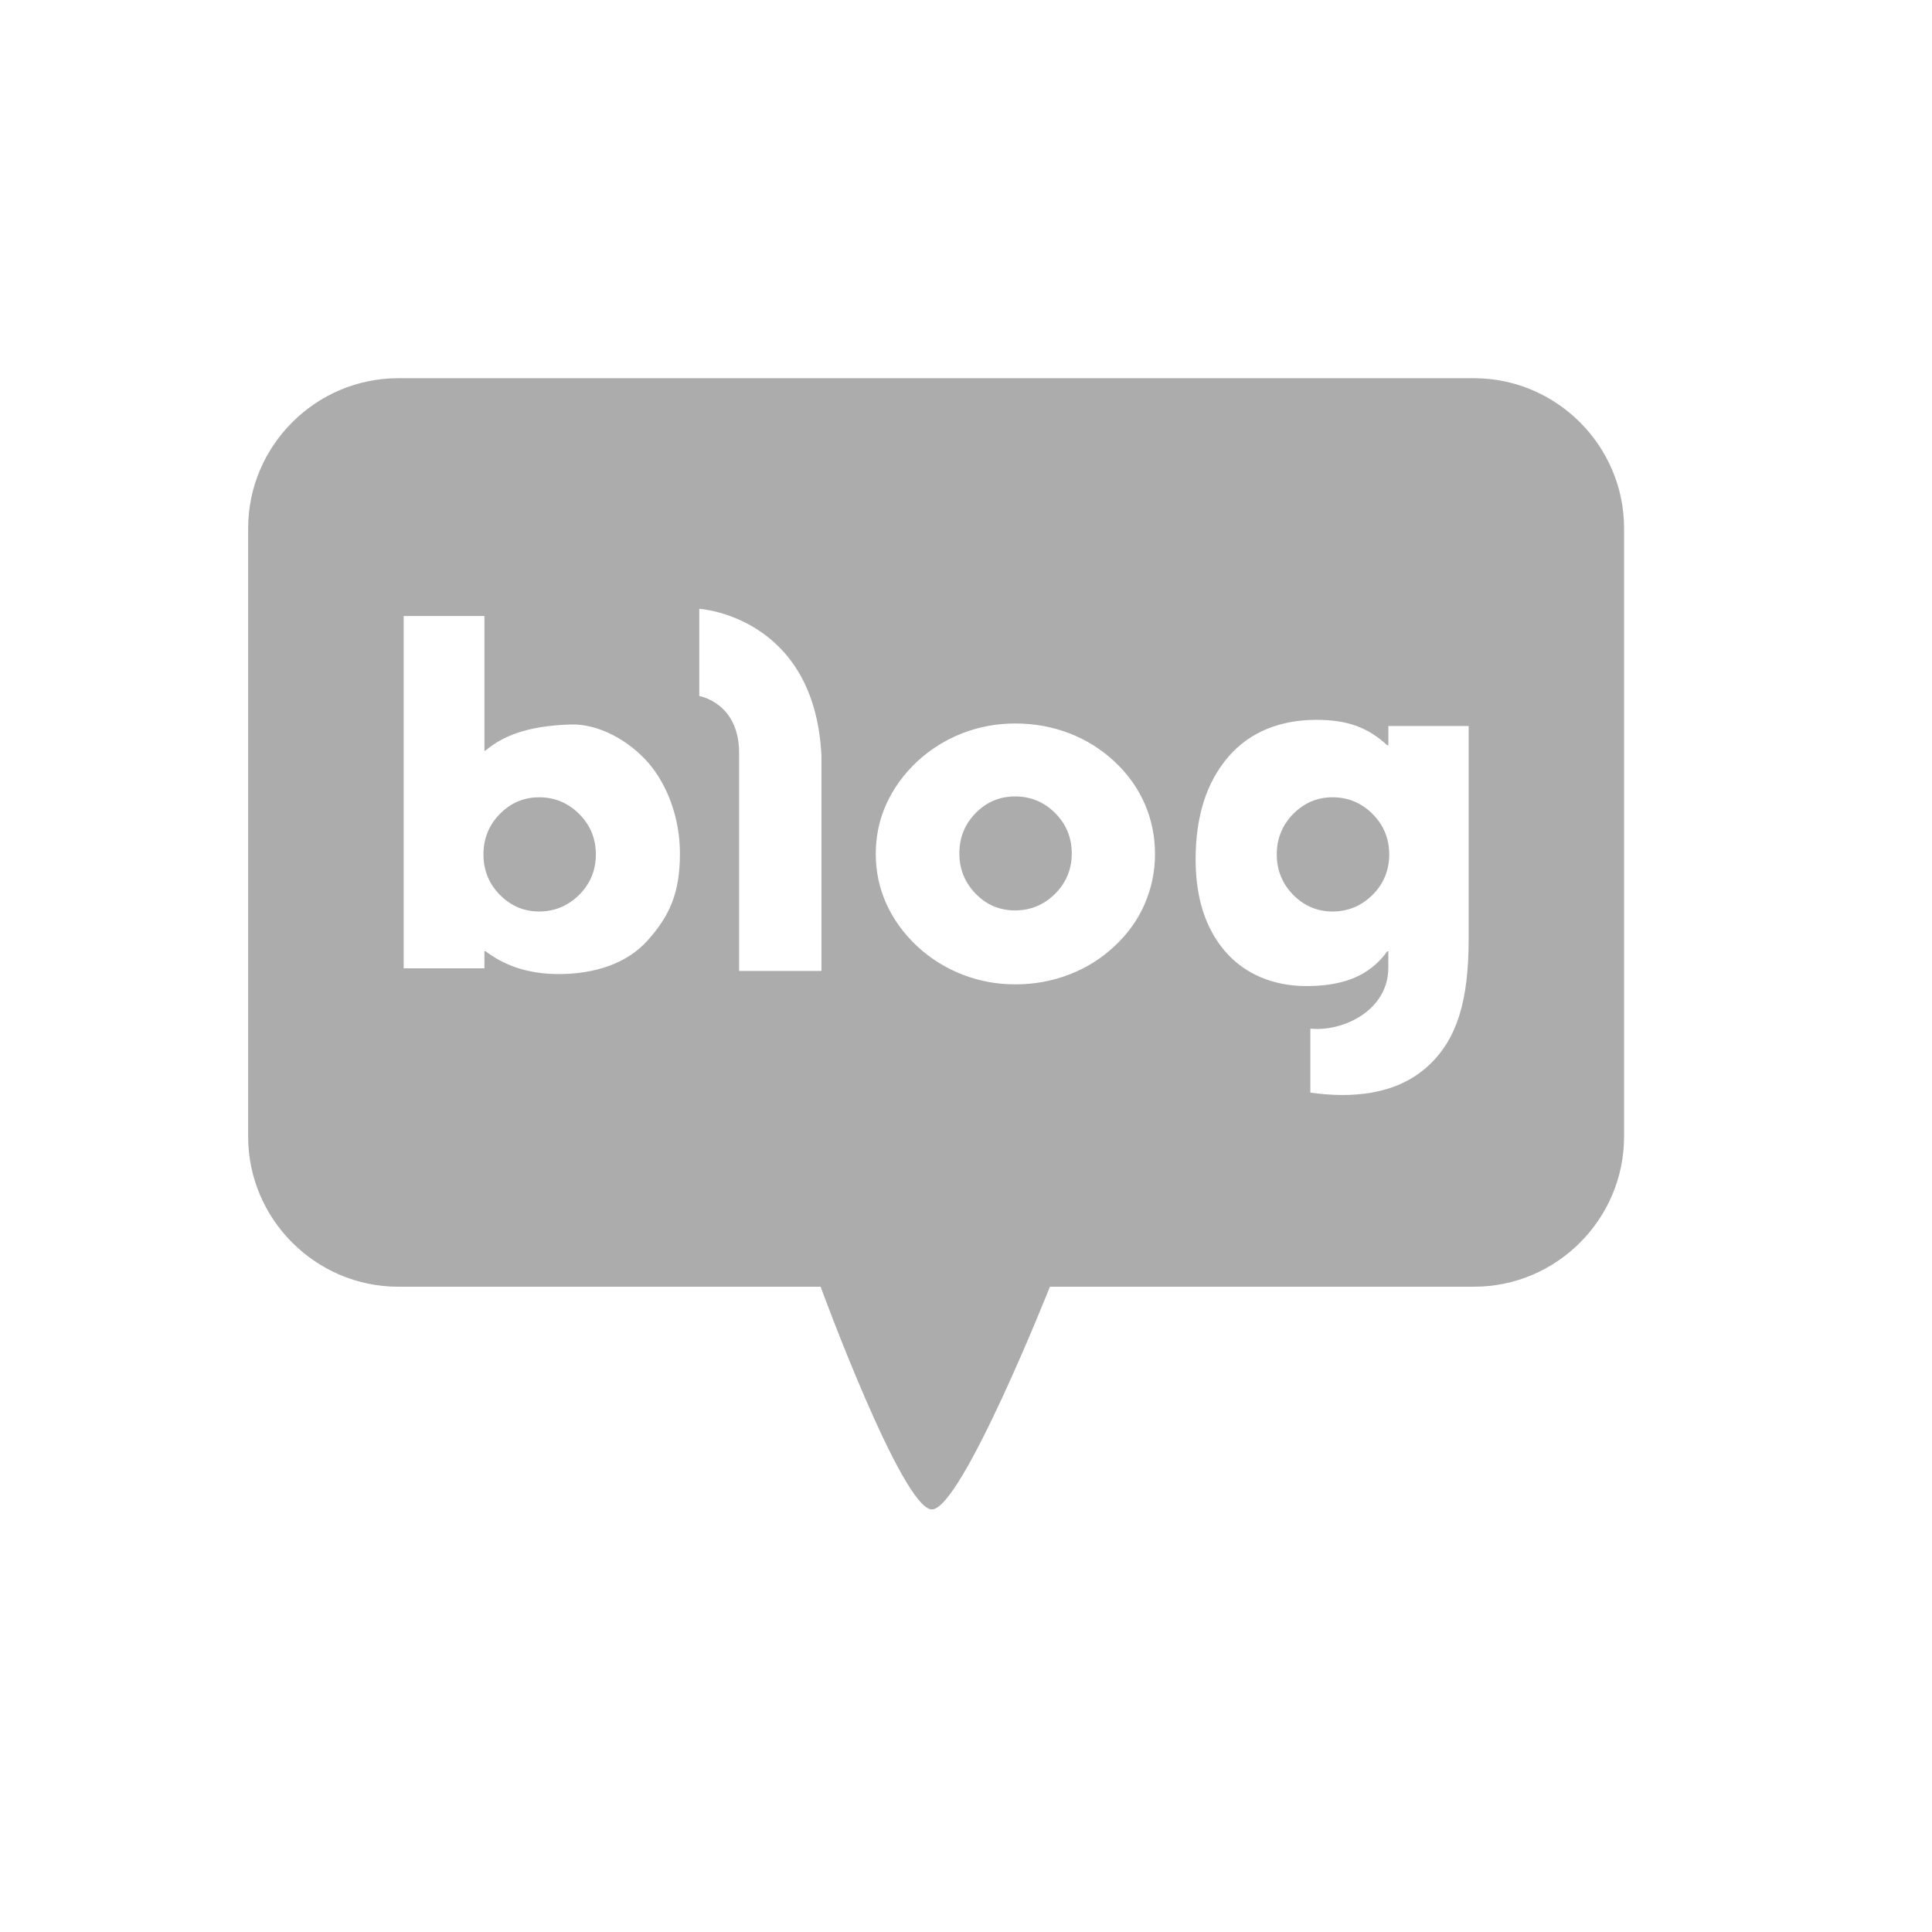 <svg width="34" height="34" viewBox="0 0 34 34" fill="none" xmlns="http://www.w3.org/2000/svg">
<path d="M9.489 14.031C9.218 14.031 8.987 14.13 8.796 14.325C8.603 14.521 8.508 14.758 8.508 15.036C8.508 15.314 8.603 15.551 8.796 15.747C8.989 15.942 9.218 16.041 9.489 16.041C9.759 16.041 9.998 15.942 10.193 15.747C10.389 15.551 10.486 15.314 10.486 15.036C10.486 14.758 10.389 14.521 10.193 14.325C9.998 14.13 9.763 14.031 9.489 14.031Z" fill="#ACACAC"/>
<path d="M17.864 14.016C17.593 14.016 17.362 14.113 17.171 14.308C16.978 14.504 16.883 14.741 16.883 15.019C16.883 15.296 16.98 15.534 17.171 15.729C17.362 15.925 17.593 16.022 17.864 16.022C18.134 16.022 18.373 15.924 18.568 15.729C18.764 15.534 18.861 15.296 18.861 15.019C18.861 14.741 18.764 14.504 18.568 14.308C18.373 14.113 18.138 14.016 17.864 14.016Z" fill="#ACACAC"/>
<path d="M23.451 14.031C23.181 14.031 22.95 14.13 22.757 14.325C22.566 14.521 22.469 14.758 22.469 15.036C22.469 15.314 22.566 15.551 22.757 15.747C22.95 15.942 23.181 16.041 23.451 16.041C23.721 16.041 23.96 15.942 24.156 15.747C24.351 15.551 24.448 15.314 24.448 15.036C24.448 14.758 24.35 14.521 24.156 14.325C23.96 14.13 23.726 14.031 23.451 14.031Z" fill="#ACACAC"/>
<path d="M25.941 6.656H7.007C5.556 6.656 4.367 7.845 4.367 9.296V20.004C4.367 21.455 5.556 22.644 7.007 22.644H14.441C14.441 22.644 15.877 26.563 16.4 26.563C16.922 26.563 18.477 22.644 18.477 22.644H25.941C27.394 22.644 28.581 21.455 28.581 20.004V9.296C28.581 7.845 27.392 6.656 25.941 6.656ZM11.405 16.542C11.03 16.965 10.455 17.142 9.828 17.142C9.262 17.142 8.849 16.972 8.543 16.739H8.525V17.041H7.104V10.841H8.525V13.21H8.543C8.928 12.882 9.439 12.77 10.04 12.75C10.555 12.732 11.091 13.055 11.412 13.427C11.732 13.797 11.966 14.378 11.966 15.02C11.966 15.718 11.781 16.118 11.405 16.541V16.542ZM14.456 17.087H13.007V13.25C13.007 12.365 12.306 12.249 12.306 12.249V10.714C12.306 10.714 14.338 10.838 14.456 13.3V17.089V17.087ZM20.144 15.911C20.022 16.189 19.846 16.436 19.611 16.654C19.381 16.869 19.117 17.035 18.817 17.15C18.518 17.265 18.202 17.323 17.869 17.323C17.536 17.323 17.232 17.265 16.936 17.15C16.639 17.035 16.375 16.869 16.142 16.654C15.901 16.427 15.721 16.178 15.597 15.902C15.474 15.627 15.412 15.336 15.412 15.027C15.412 14.718 15.473 14.427 15.597 14.152C15.721 13.877 15.901 13.627 16.142 13.4C16.376 13.185 16.64 13.019 16.936 12.904C17.232 12.789 17.542 12.732 17.869 12.732C18.196 12.732 18.517 12.789 18.817 12.904C19.116 13.019 19.38 13.185 19.611 13.4C19.846 13.618 20.022 13.866 20.144 14.143C20.265 14.421 20.326 14.715 20.326 15.027C20.326 15.339 20.265 15.632 20.144 15.909V15.911ZM25.846 16.526C25.846 17.614 25.64 18.279 25.153 18.74C24.575 19.288 23.753 19.326 23.06 19.228V18.102C23.638 18.161 24.433 17.78 24.432 17.03V16.742H24.414C24.09 17.19 23.617 17.353 22.987 17.353C22.403 17.353 21.897 17.138 21.555 16.736C21.212 16.335 21.041 15.797 21.041 15.123C21.041 14.366 21.233 13.765 21.615 13.321C21.995 12.876 22.54 12.668 23.163 12.668C23.721 12.668 24.072 12.803 24.415 13.116H24.433V12.777H25.846V16.527V16.526Z" fill="#ACACAC"/>
</svg>
